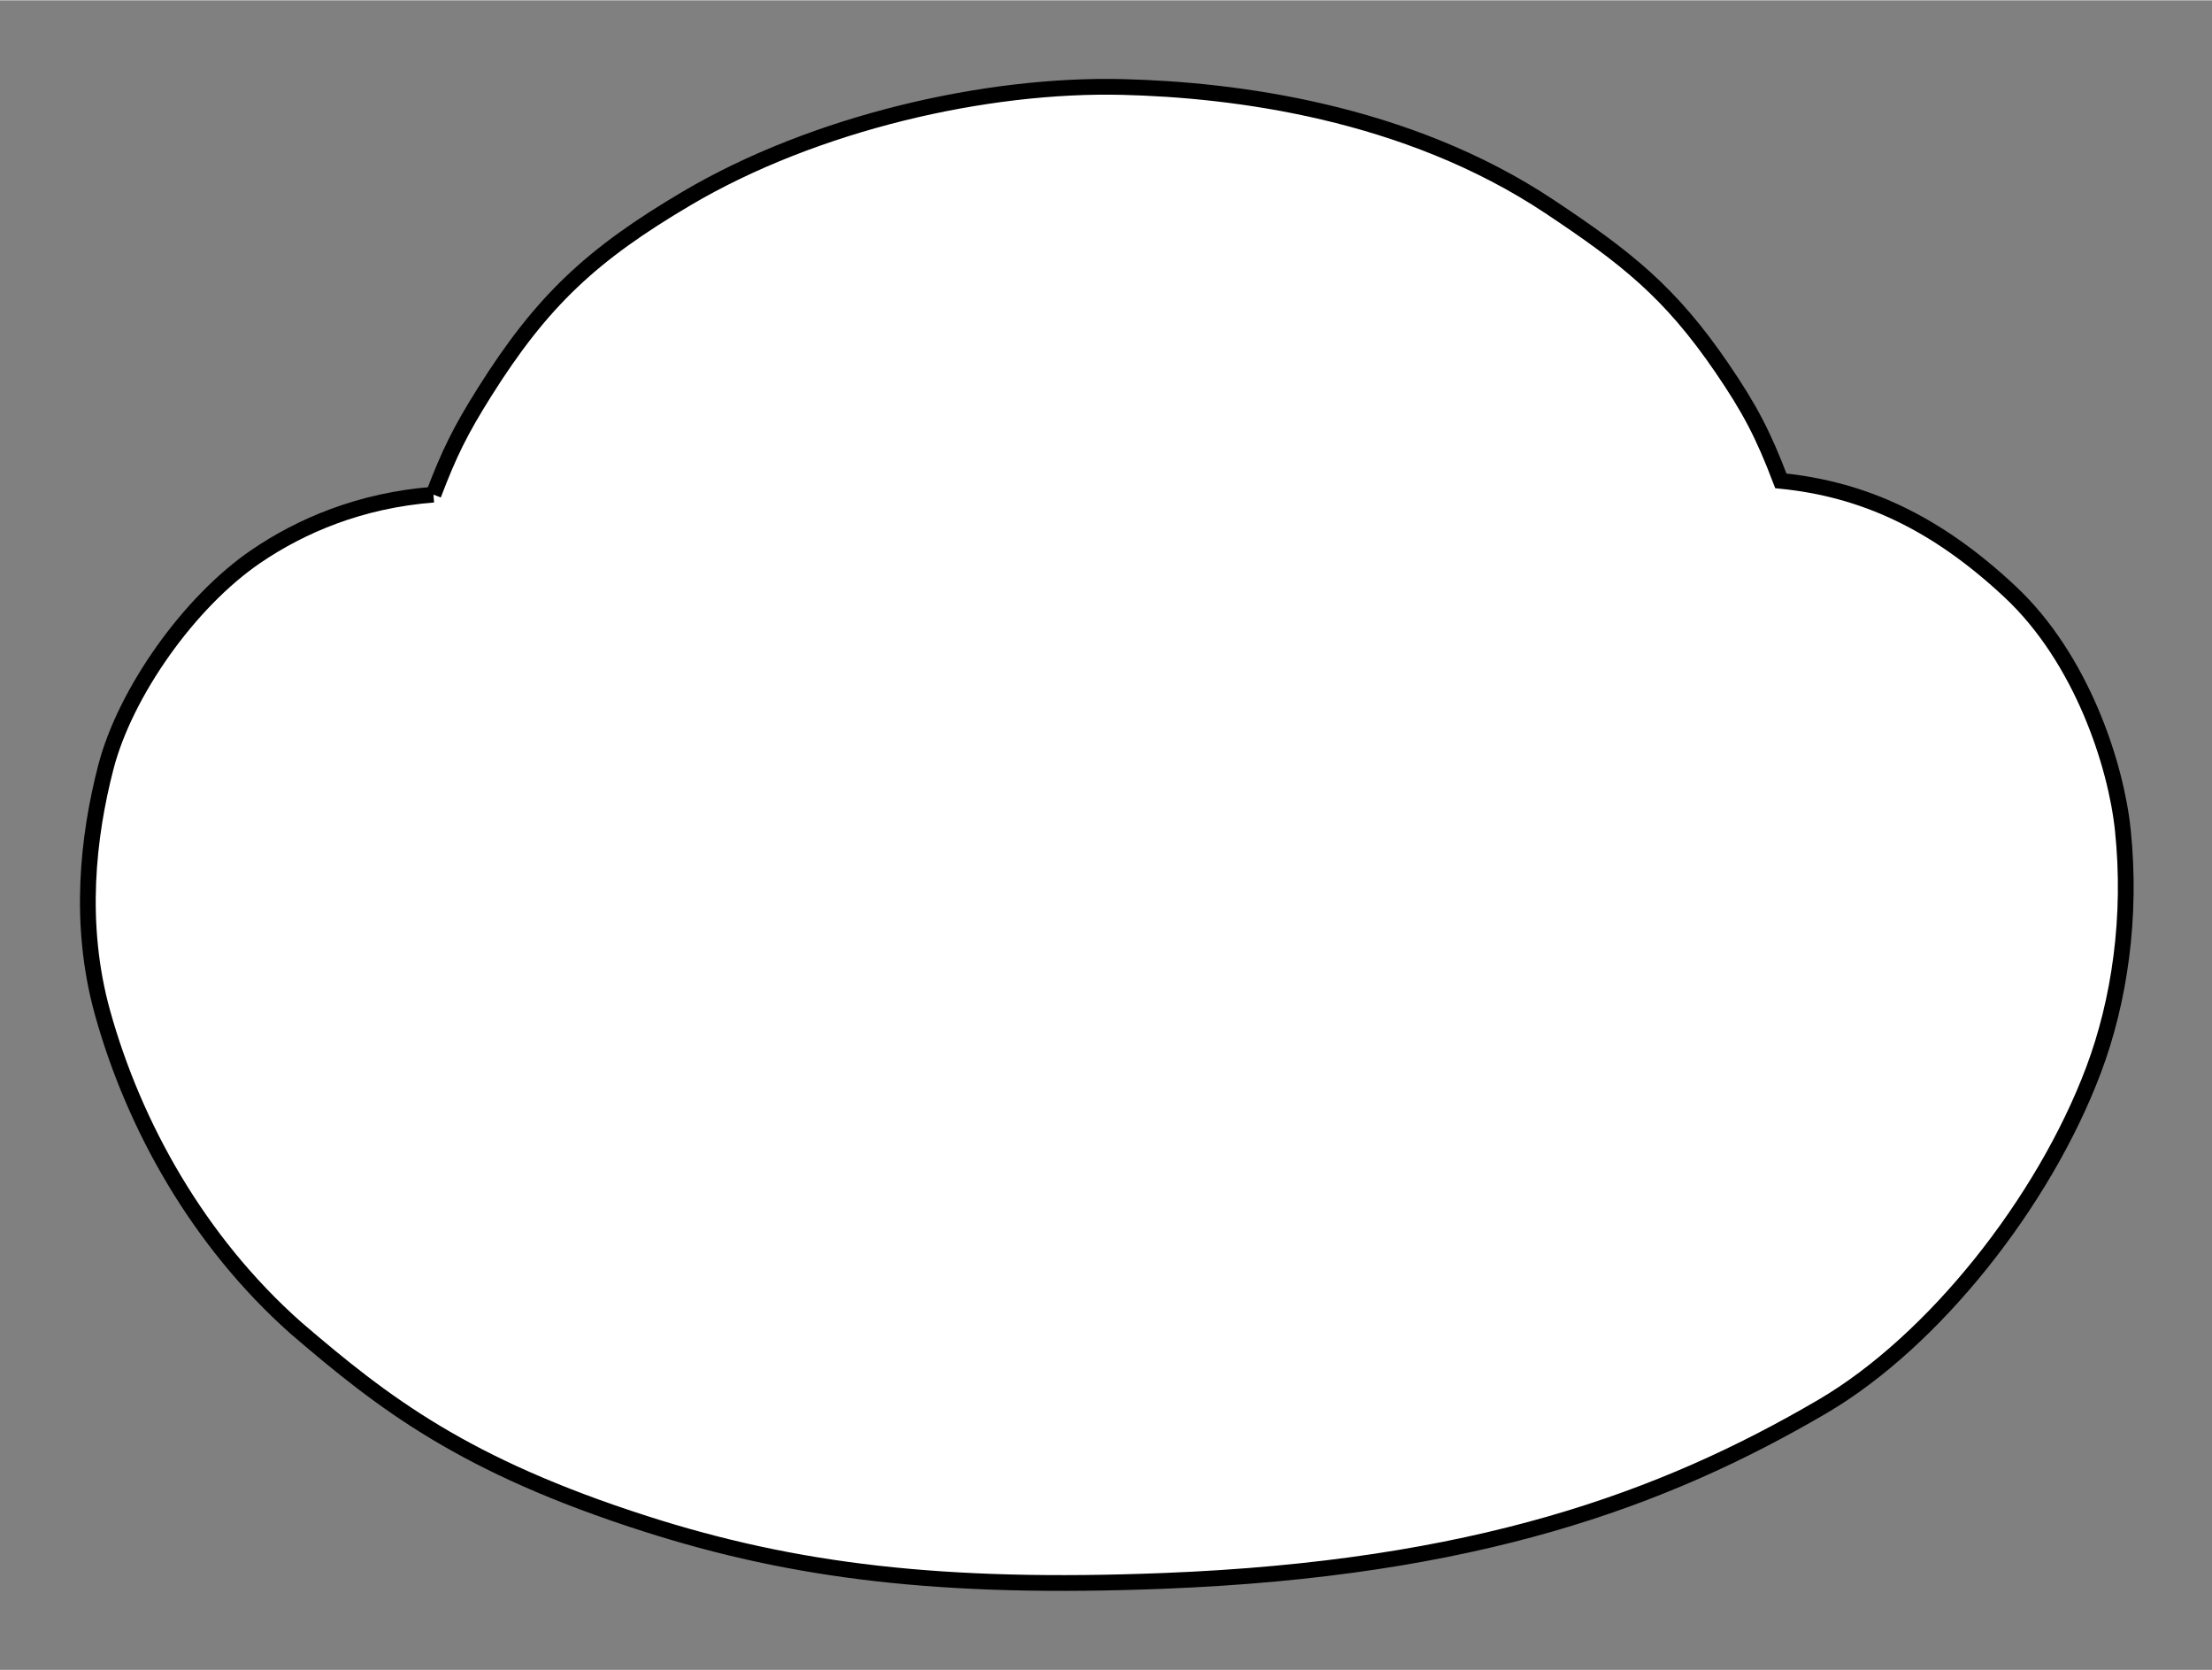 <?xml version="1.0" encoding="iso-8859-1"?><!DOCTYPE svg  PUBLIC '-//W3C//DTD SVG 1.0//EN'  'http://www.w3.org/TR/2001/REC-SVG-20010904/DTD/svg10.dtd'><!-- Created with Inkscape (http://www.inkscape.org/) by Marsupilami --><svg height="773" id="svg2626" version="1.0" viewBox="-2.999 -2.999 140.449 105.982" width="1024" xmlns="http://www.w3.org/2000/svg" xmlns:svg="http://www.w3.org/2000/svg">
	
  
	<rect x="-2.999" y="-2.999" width="140.449" height="105.982" fill="#808080" stroke="none"/>
	
  
	<defs id="defs2628"/>
	
  
	<g id="layer1" transform="translate(-307.775,-482.371)">
		
    
		
		
    
		<path animation_id="1" d="M 332.298,510.752 C 333.3,508.114 334.021,506.664 335.521,504.276 C 339.213,498.394 342.392,495.481 348.372,491.949 C 356.497,487.151 367.397,484.658 376.072,484.874 C 383.075,485.049 394.037,486.391 403.176,492.474 C 408.033,495.708 410.81,497.881 414.101,502.699 C 415.882,505.308 416.727,506.926 417.85,509.877 C 423.101,510.402 427.702,512.512 432.41,516.921 C 436.96,521.182 439.126,527.899 439.56,532.016 C 440.141,537.543 439.351,542.901 437.703,547.278 C 434.535,555.692 427.528,564.513 420.492,568.634 C 410.381,574.557 398.392,578.926 378.698,579.704 C 364.59,580.262 355.201,579.107 345.738,576.073 C 334.251,572.391 329.158,568.449 323.566,563.651 C 317.367,558.152 313.286,550.822 311.287,543.644 C 309.716,537.999 310.367,532.411 311.497,528.052 C 312.722,523.326 316.777,517.571 321.022,514.676 C 323.88,512.727 327.655,511.109 332.298,510.752" id="path2562" stroke="black" style="fill:#ffffff;fill-opacity:1;fill-rule:nonzero;"/>
		
    
		
		
  
	</g>
	

</svg><!-- version: 20080810, original size: 134.44955 99.982941, border: 3% -->